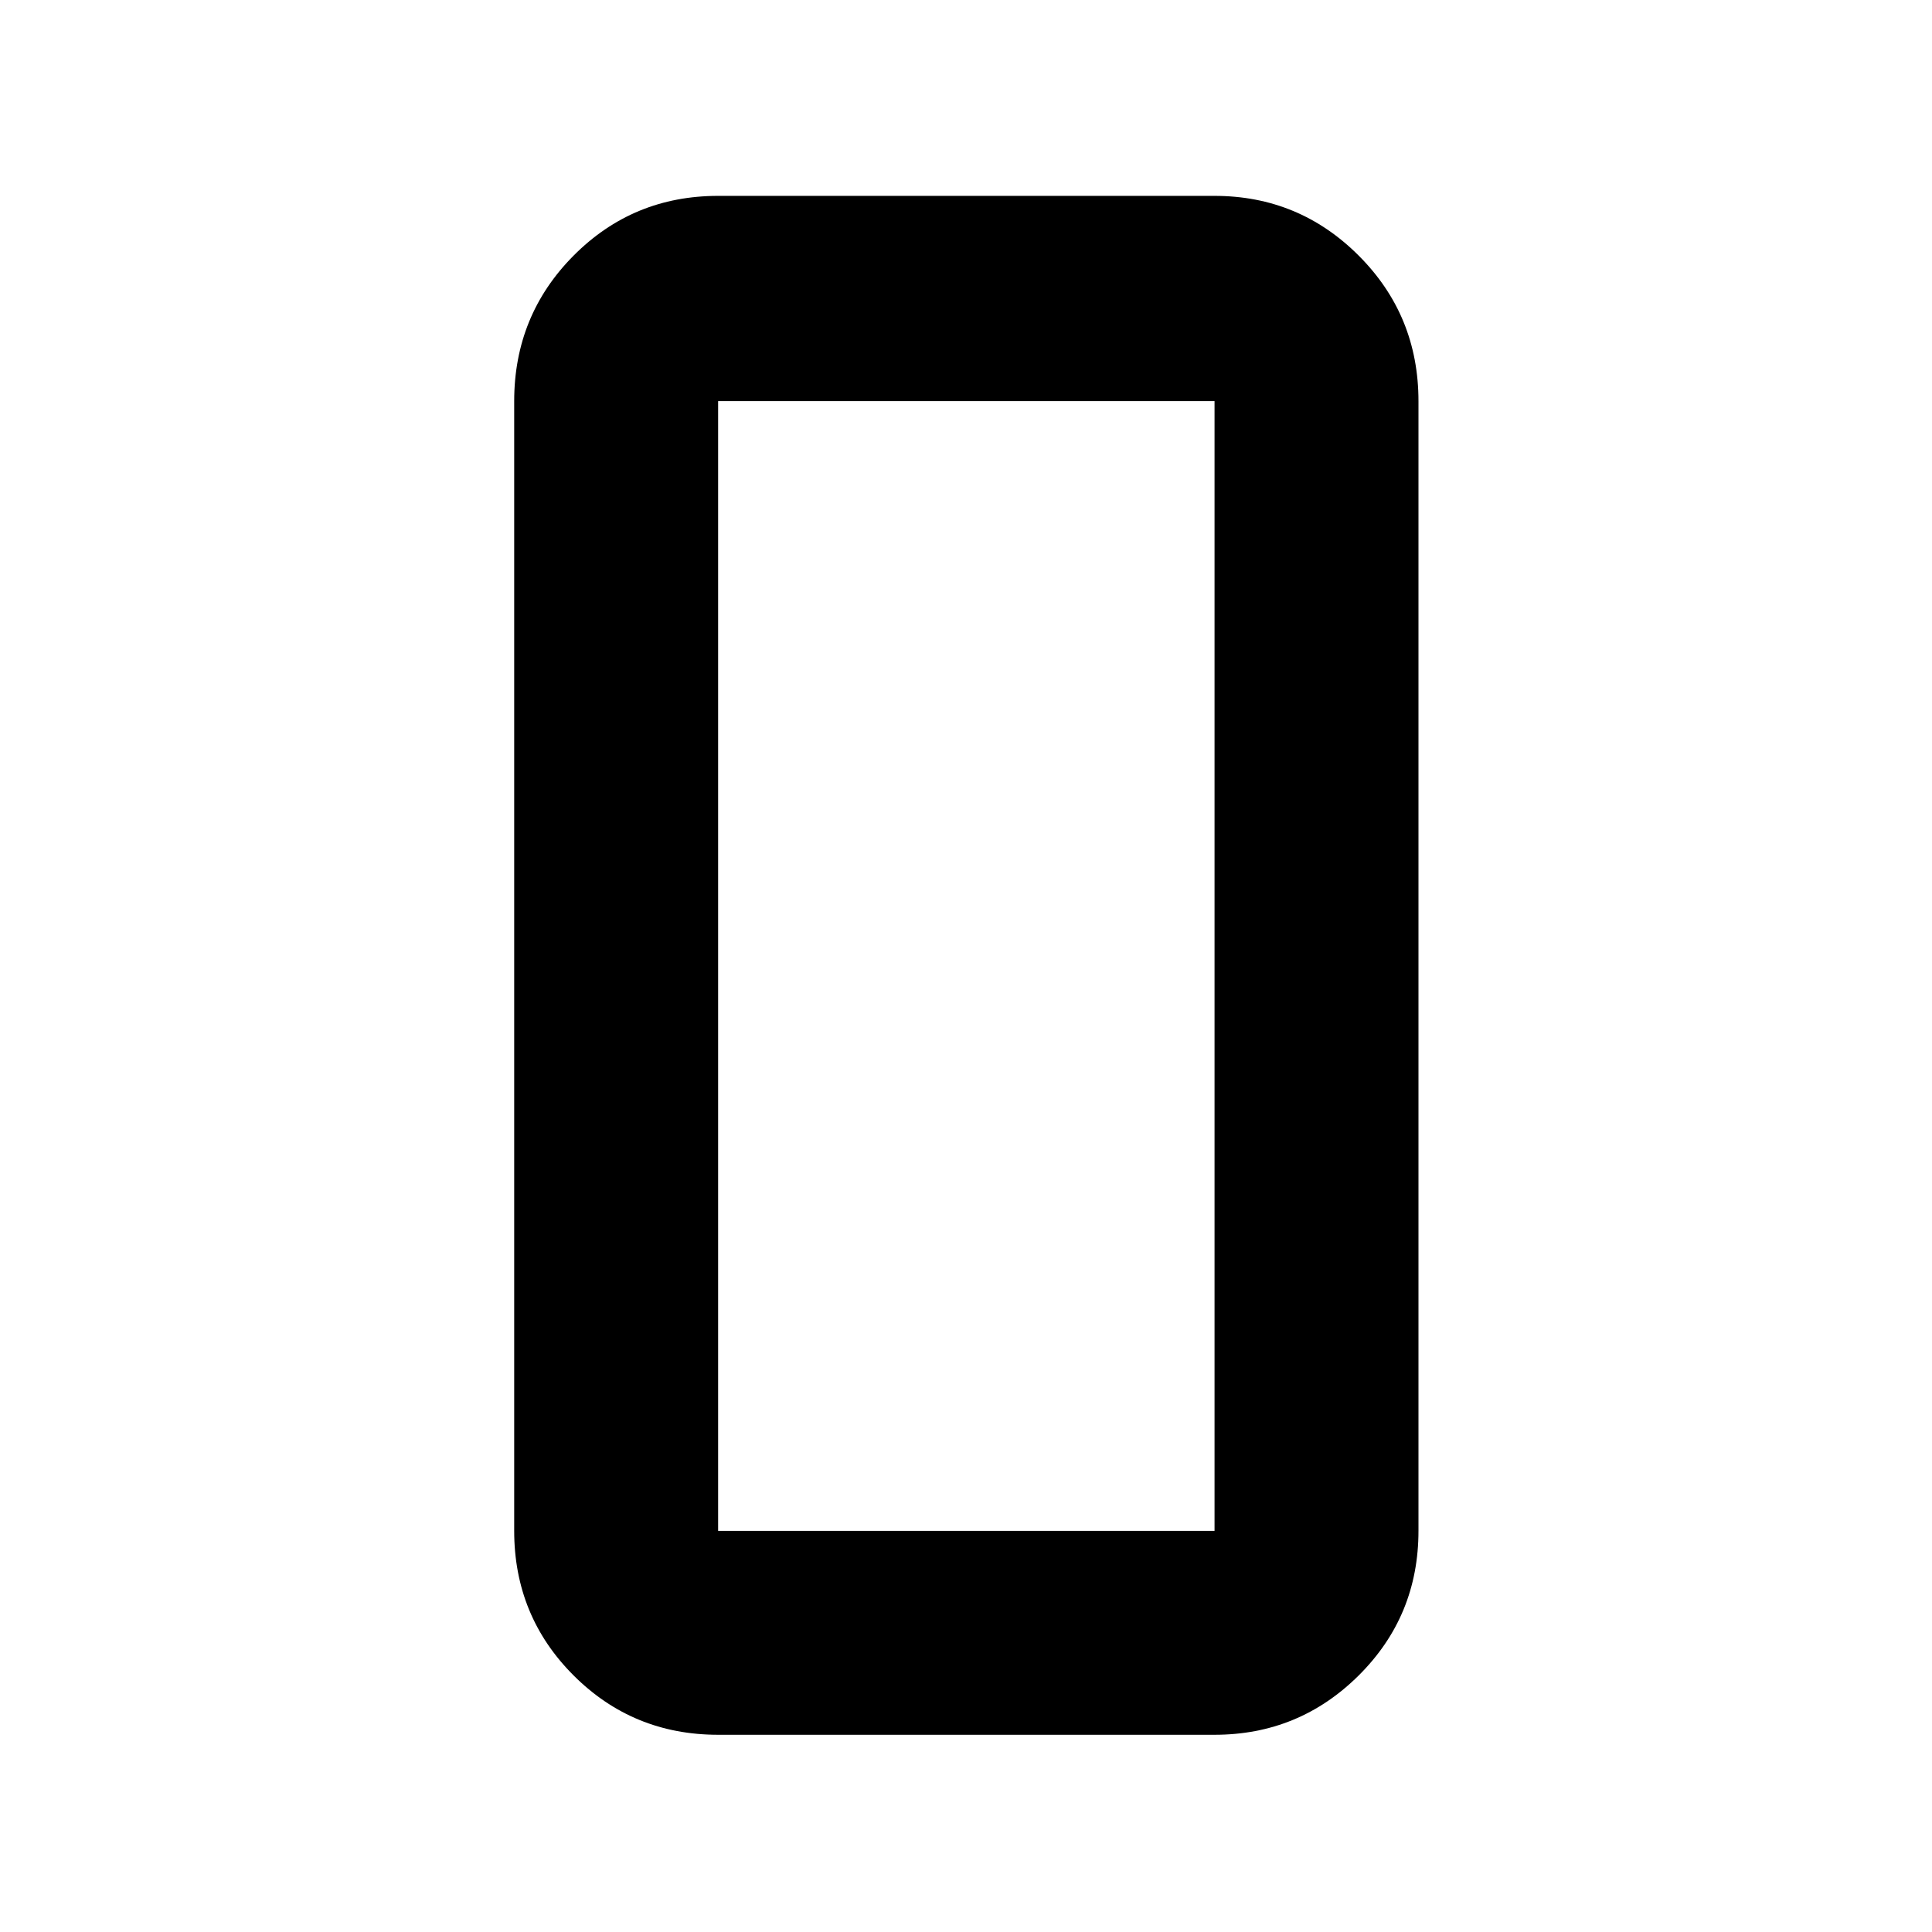 <svg xmlns="http://www.w3.org/2000/svg" height="40" viewBox="0 -960 960 960" width="40"><path d="M356.83-98q-42.32 0-71.83-29.5-29.5-29.51-29.5-71.83v-561.34q0-42.6 29.5-72.3 29.51-29.7 71.83-29.7H603.5q41.97 0 71.65 29.7 29.68 29.7 29.68 72.3v561.34q0 42.32-29.68 71.83Q645.47-98 603.5-98H356.83Zm0-662.67v561.34H603.5v-561.34H356.83Zm0 0v561.34-561.34Z"/></svg>
